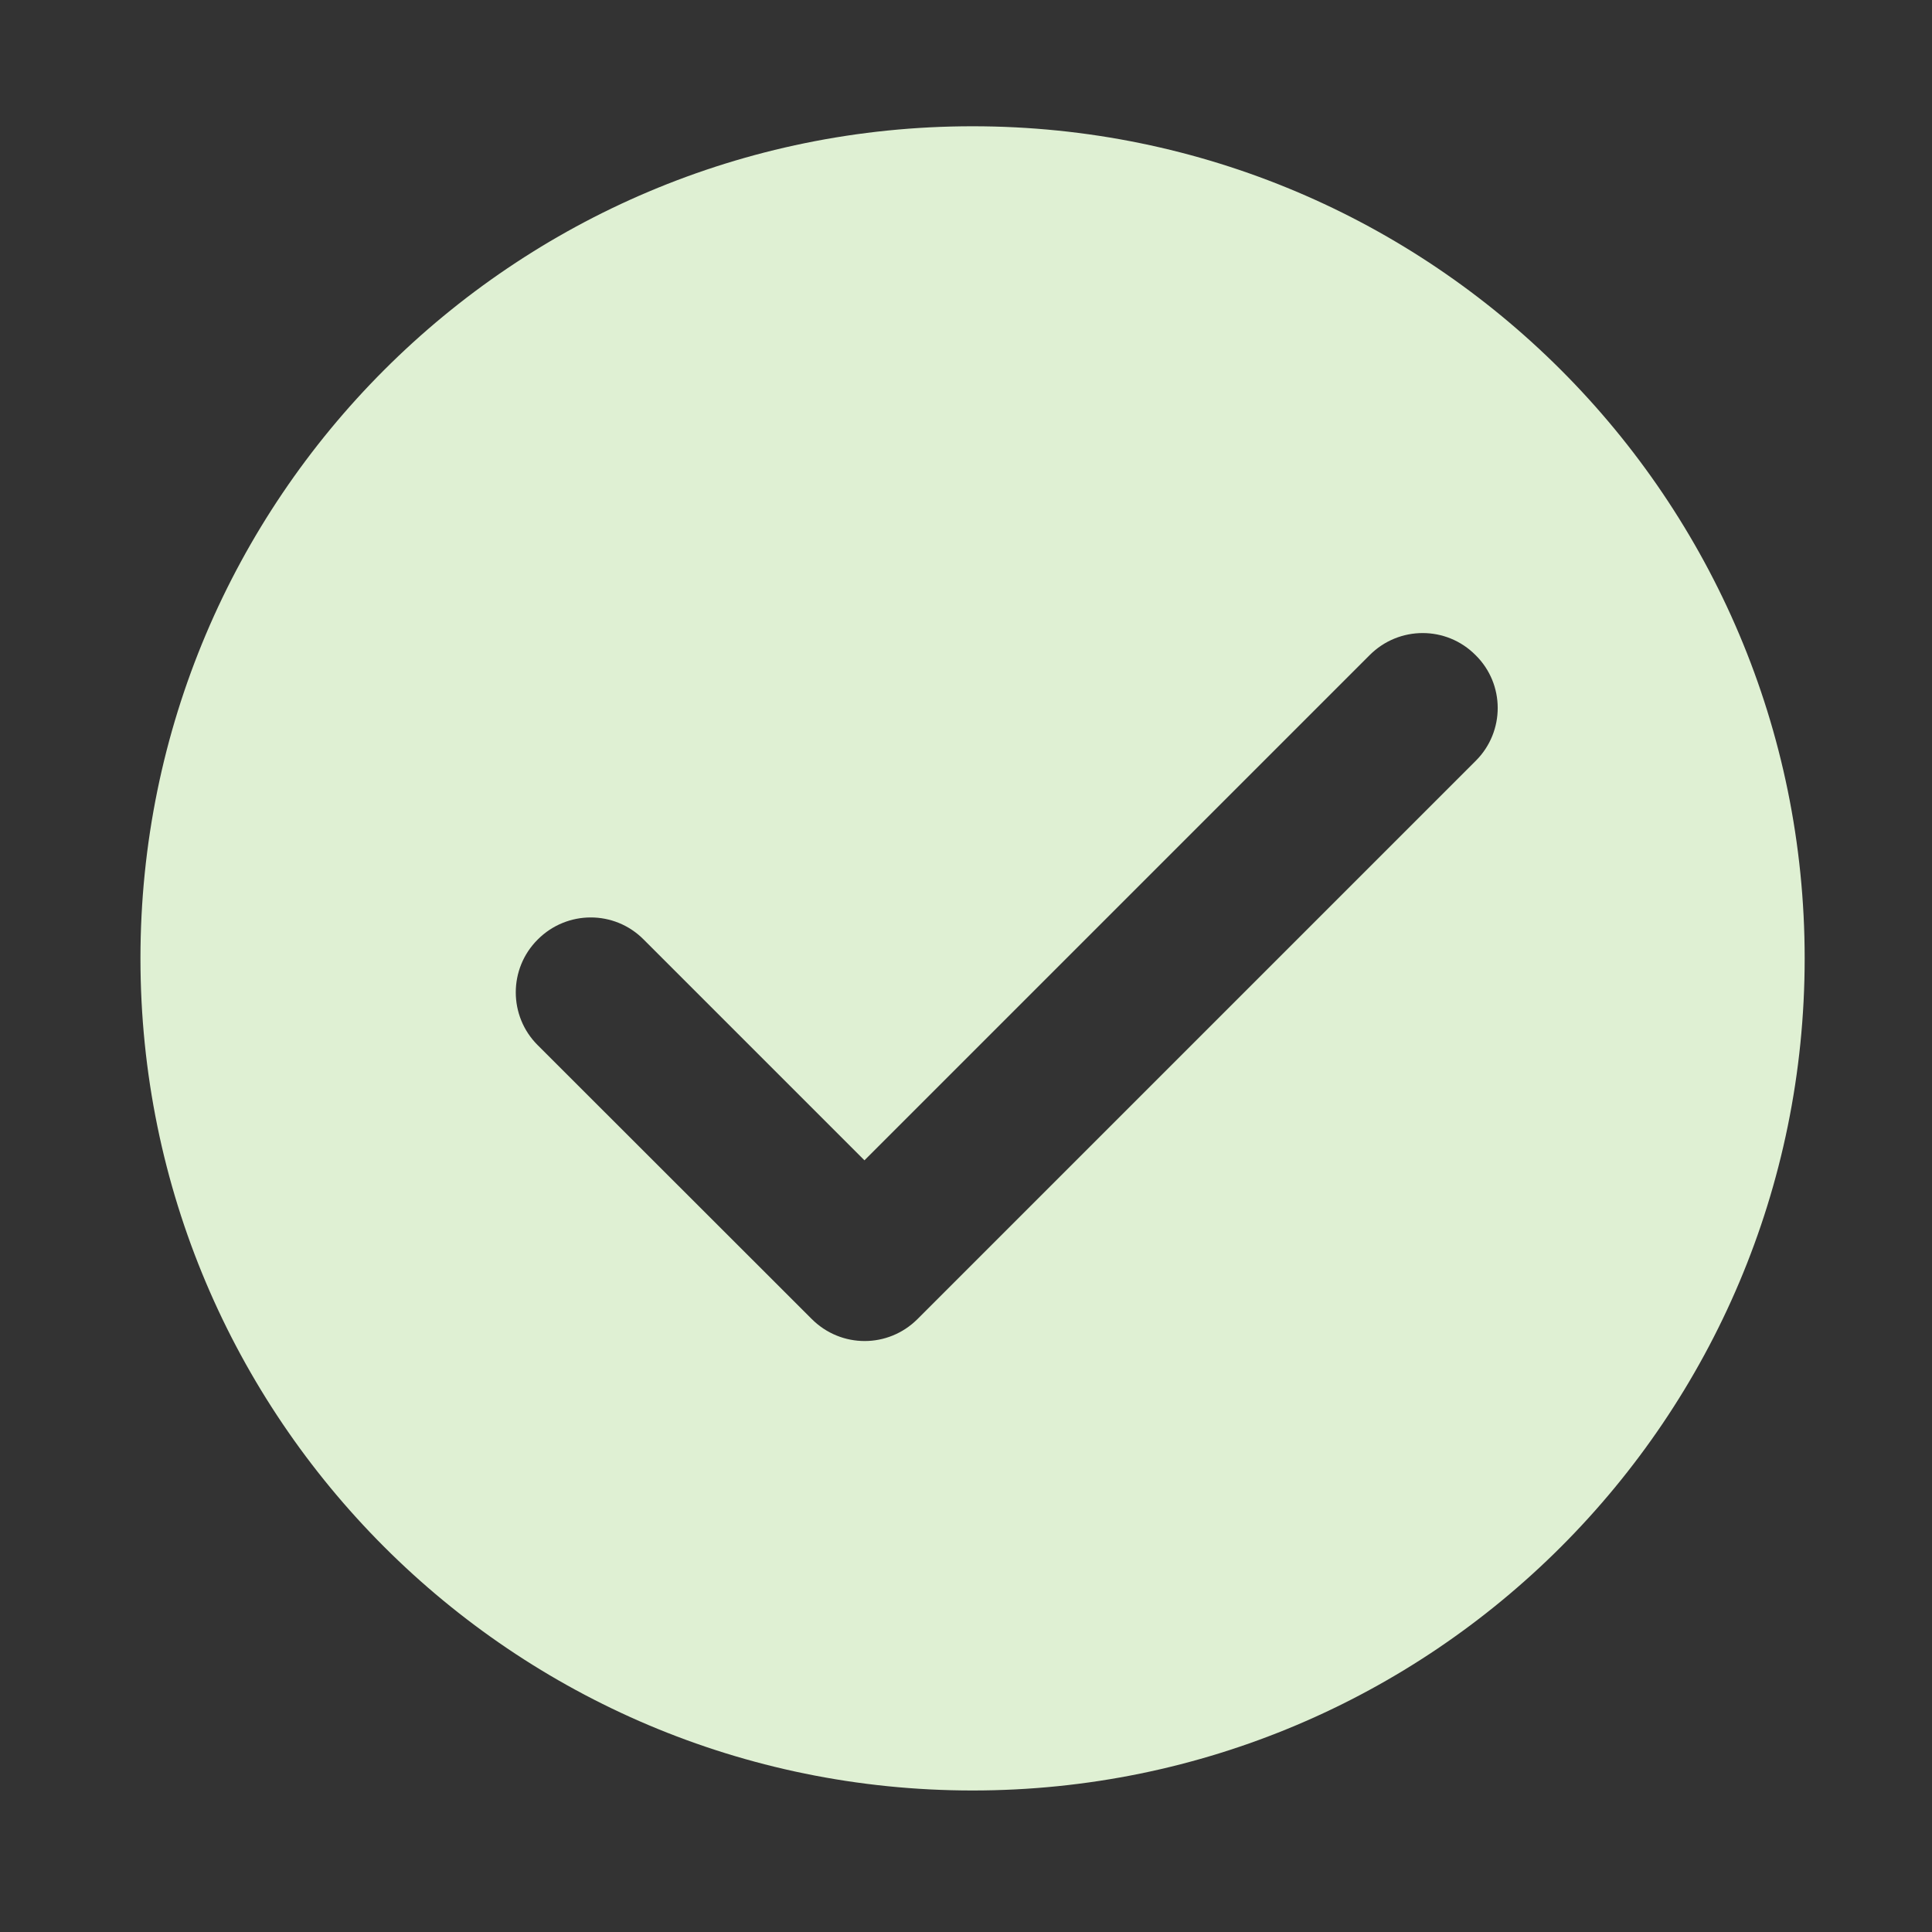 <?xml version="1.0" standalone="no"?><!DOCTYPE svg PUBLIC "-//W3C//DTD SVG 1.1//EN" "http://www.w3.org/Graphics/SVG/1.1/DTD/svg11.dtd"><svg t="1536908540612" class="icon" style="" viewBox="0 0 1024 1024" version="1.1" xmlns="http://www.w3.org/2000/svg" p-id="1845" xmlns:xlink="http://www.w3.org/1999/xlink" width="200" height="200"><rect x="0" y="0" width="1024" height="1024" fill="#333333" stroke="none"/><defs><style type="text/css"></style></defs><path d="M515.479 66.923c-243.542 0-441.035 197.391-441.035 441.035s197.391 441.035 441.035 441.035 441.035-197.391 441.035-441.035-197.494-441.035-441.035-441.035z m266.77 336.251L486.316 699.107c-7.777 7.777-17.907 11.665-28.038 11.665-10.131 0-20.261-3.888-28.038-11.665L285.036 554.006c-15.554-15.452-15.554-40.624 0-56.076 15.554-15.554 40.624-15.554 56.076 0l117.064 117.064 267.793-267.793c15.554-15.554 40.624-15.554 56.076 0 15.656 15.349 15.656 40.522 0.205 55.974z" p-id="1846" fill="#dff0d3"></path></svg>